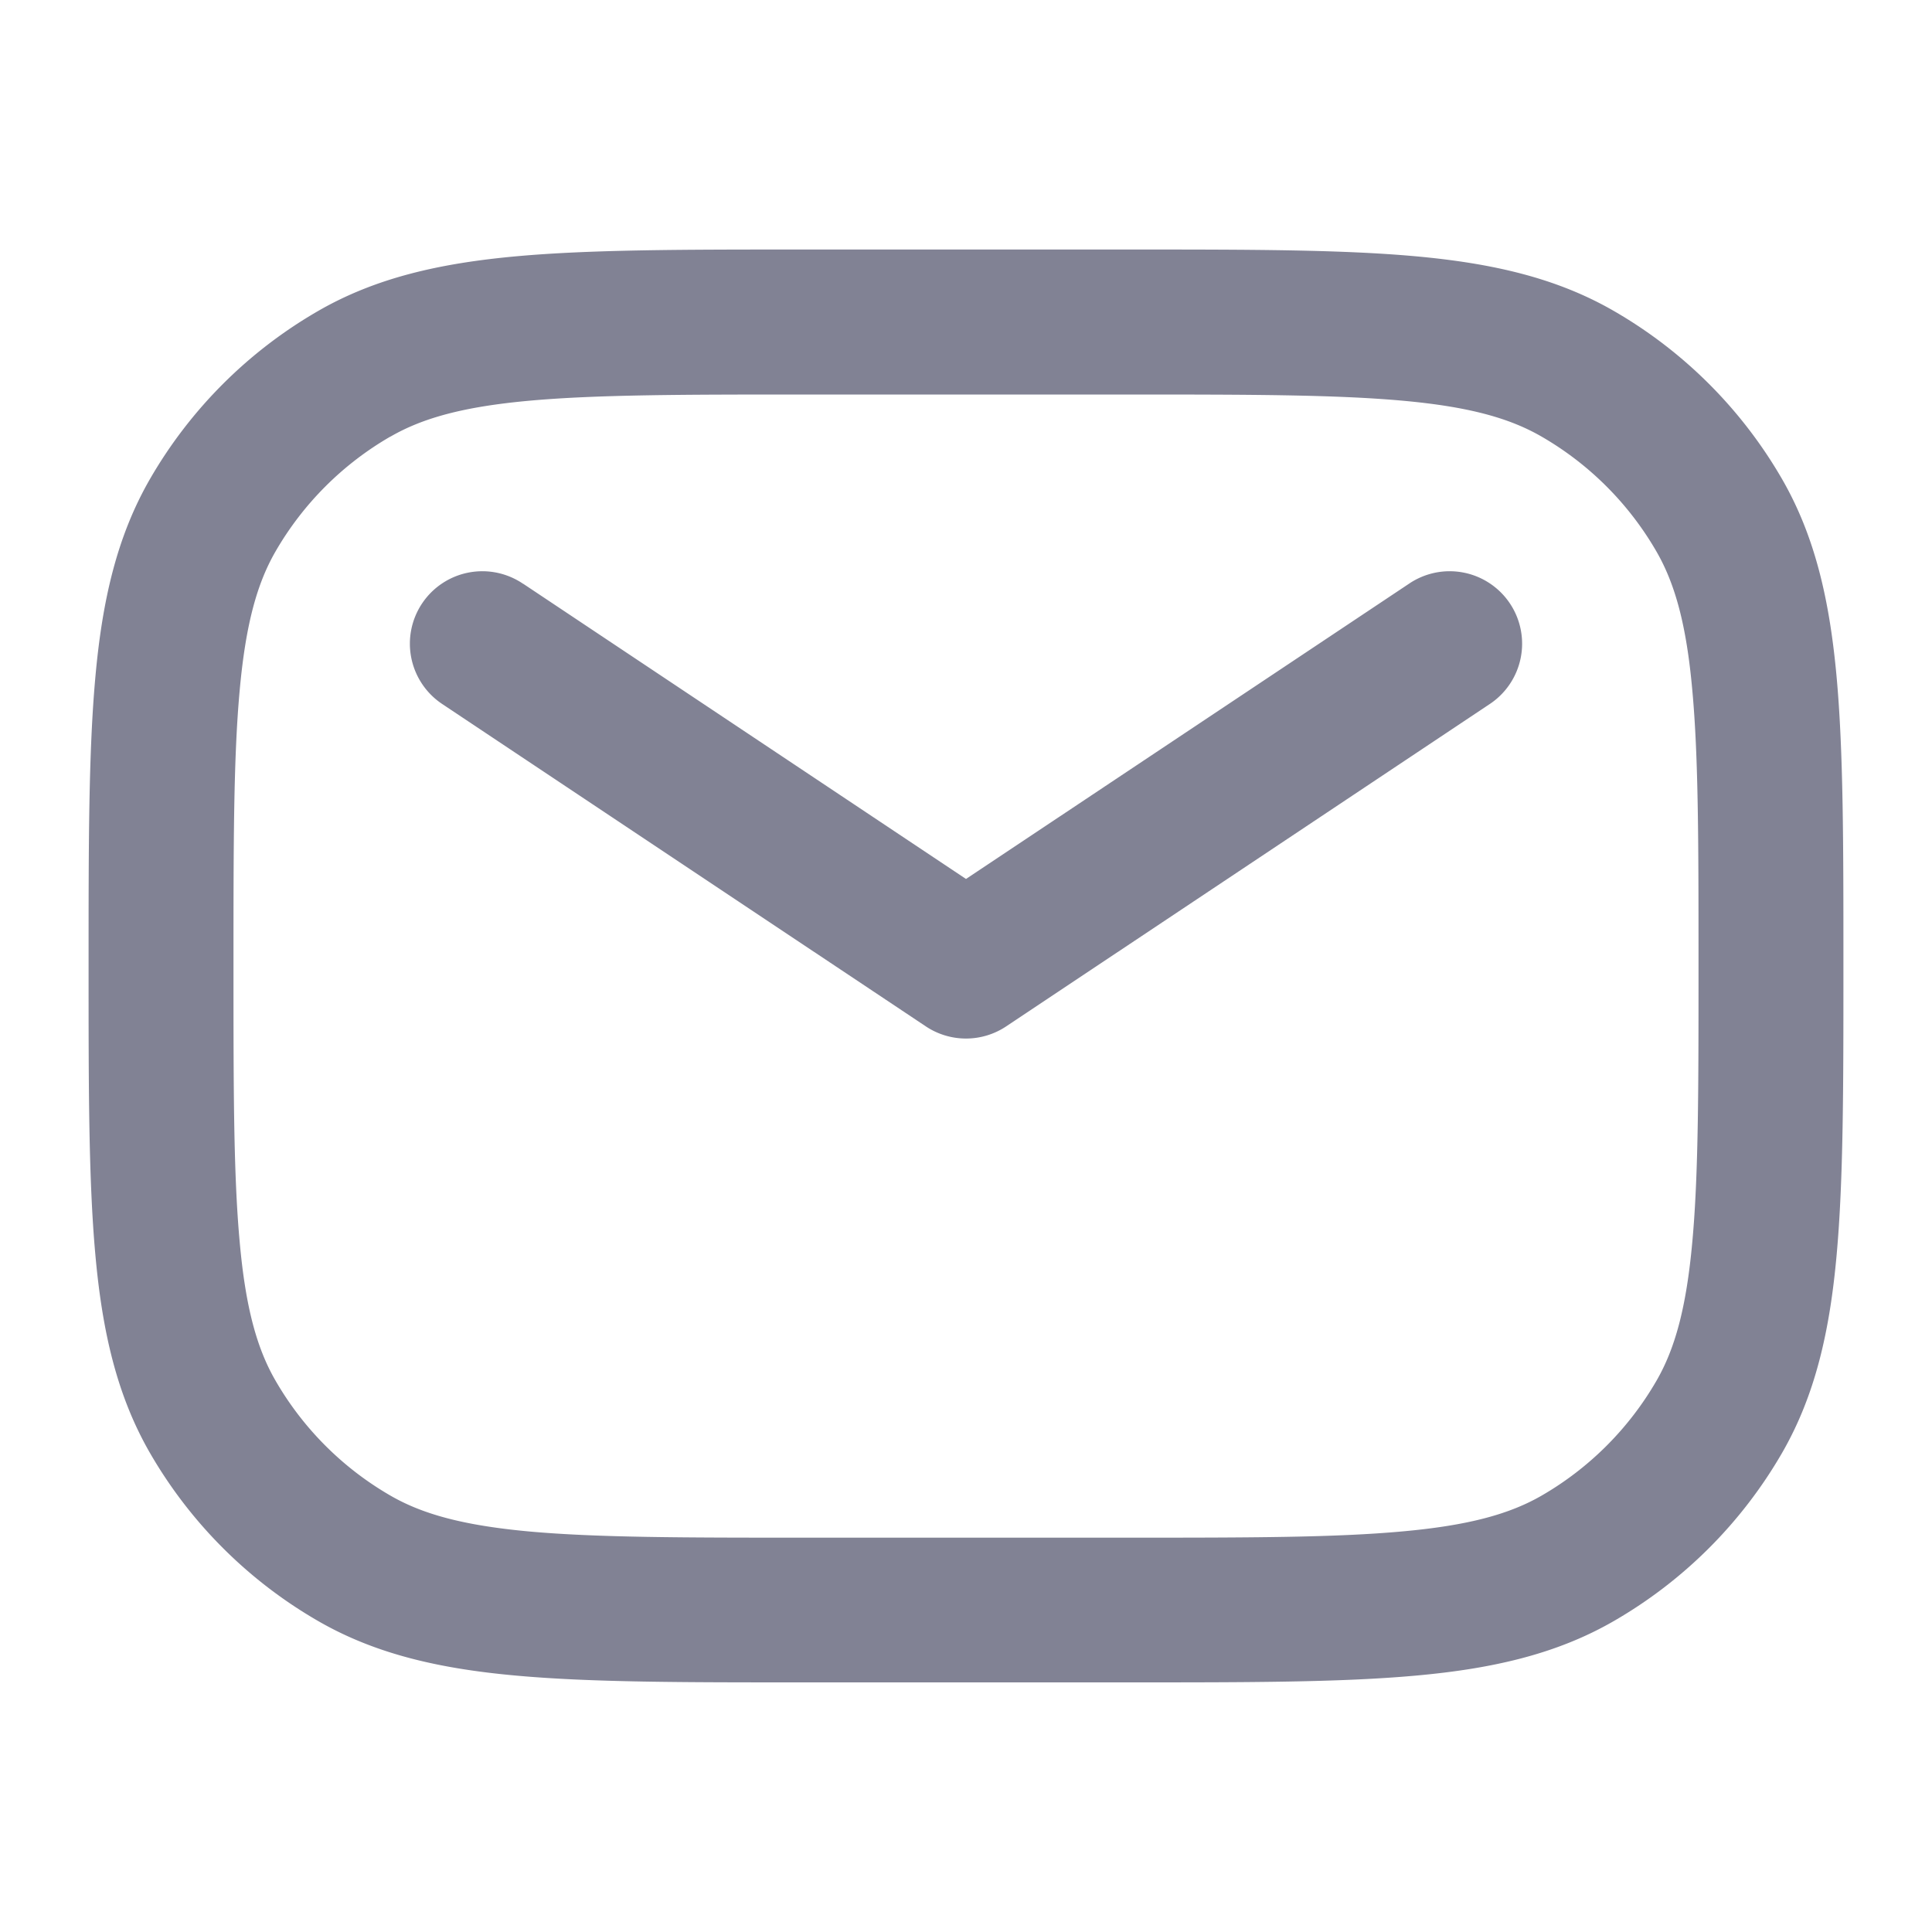 <svg width="20" height="20" fill="none" xmlns="http://www.w3.org/2000/svg"><path fill-rule="evenodd" clip-rule="evenodd" d="M8.333 2.583h-.037c-1.214 0-2.177 0-2.95.07-.791.072-1.457.222-2.054.567a4.75 4.75 0 00-1.739 1.738c-.345.598-.495 1.263-.566 2.054-.07.773-.07 1.736-.07 2.951v.074c0 1.215 0 2.177.07 2.95.071.792.221 1.457.566 2.055a4.75 4.75 0 001.739 1.738c.597.345 1.263.495 2.054.566.773.07 1.736.07 2.95.07h3.407c1.215 0 2.178 0 2.951-.07.791-.071 1.457-.221 2.054-.566a4.75 4.75 0 001.739-1.738c.345-.598.495-1.263.566-2.054.07-.774.07-1.736.07-2.951v-.074c0-1.215 0-2.178-.07-2.95-.072-.792-.221-1.457-.566-2.055a4.75 4.75 0 00-1.739-1.738c-.597-.345-1.263-.495-2.054-.567-.773-.07-1.736-.07-2.95-.07H8.332zM4.042 4.52c.33-.191.752-.31 1.44-.372.697-.063 1.591-.064 2.851-.064h3.334c1.26 0 2.154.001 2.852.064.687.062 1.108.18 1.44.372a3.25 3.25 0 011.189 1.19c.19.33.31.752.371 1.439.064.697.064 1.592.064 2.852 0 1.26 0 2.155-.064 2.852-.062.687-.18 1.109-.371 1.44a3.251 3.251 0 01-1.19 1.19c-.33.19-.752.308-1.44.37-.697.064-1.591.065-2.851.065H8.333c-1.26 0-2.154-.001-2.852-.064-.687-.063-1.108-.18-1.44-.372a3.25 3.25 0 01-1.189-1.19c-.191-.33-.31-.752-.371-1.439-.064-.697-.064-1.592-.064-2.852 0-1.26 0-2.155.064-2.852.062-.687.18-1.109.371-1.44a3.25 3.25 0 011.19-1.19zm1.374 1.524a.75.75 0 10-.832 1.248l5 3.333a.75.75 0 00.832 0l5-3.333a.75.75 0 10-.832-1.248L10 9.099 5.416 6.043z" fill="#818294"/></svg>